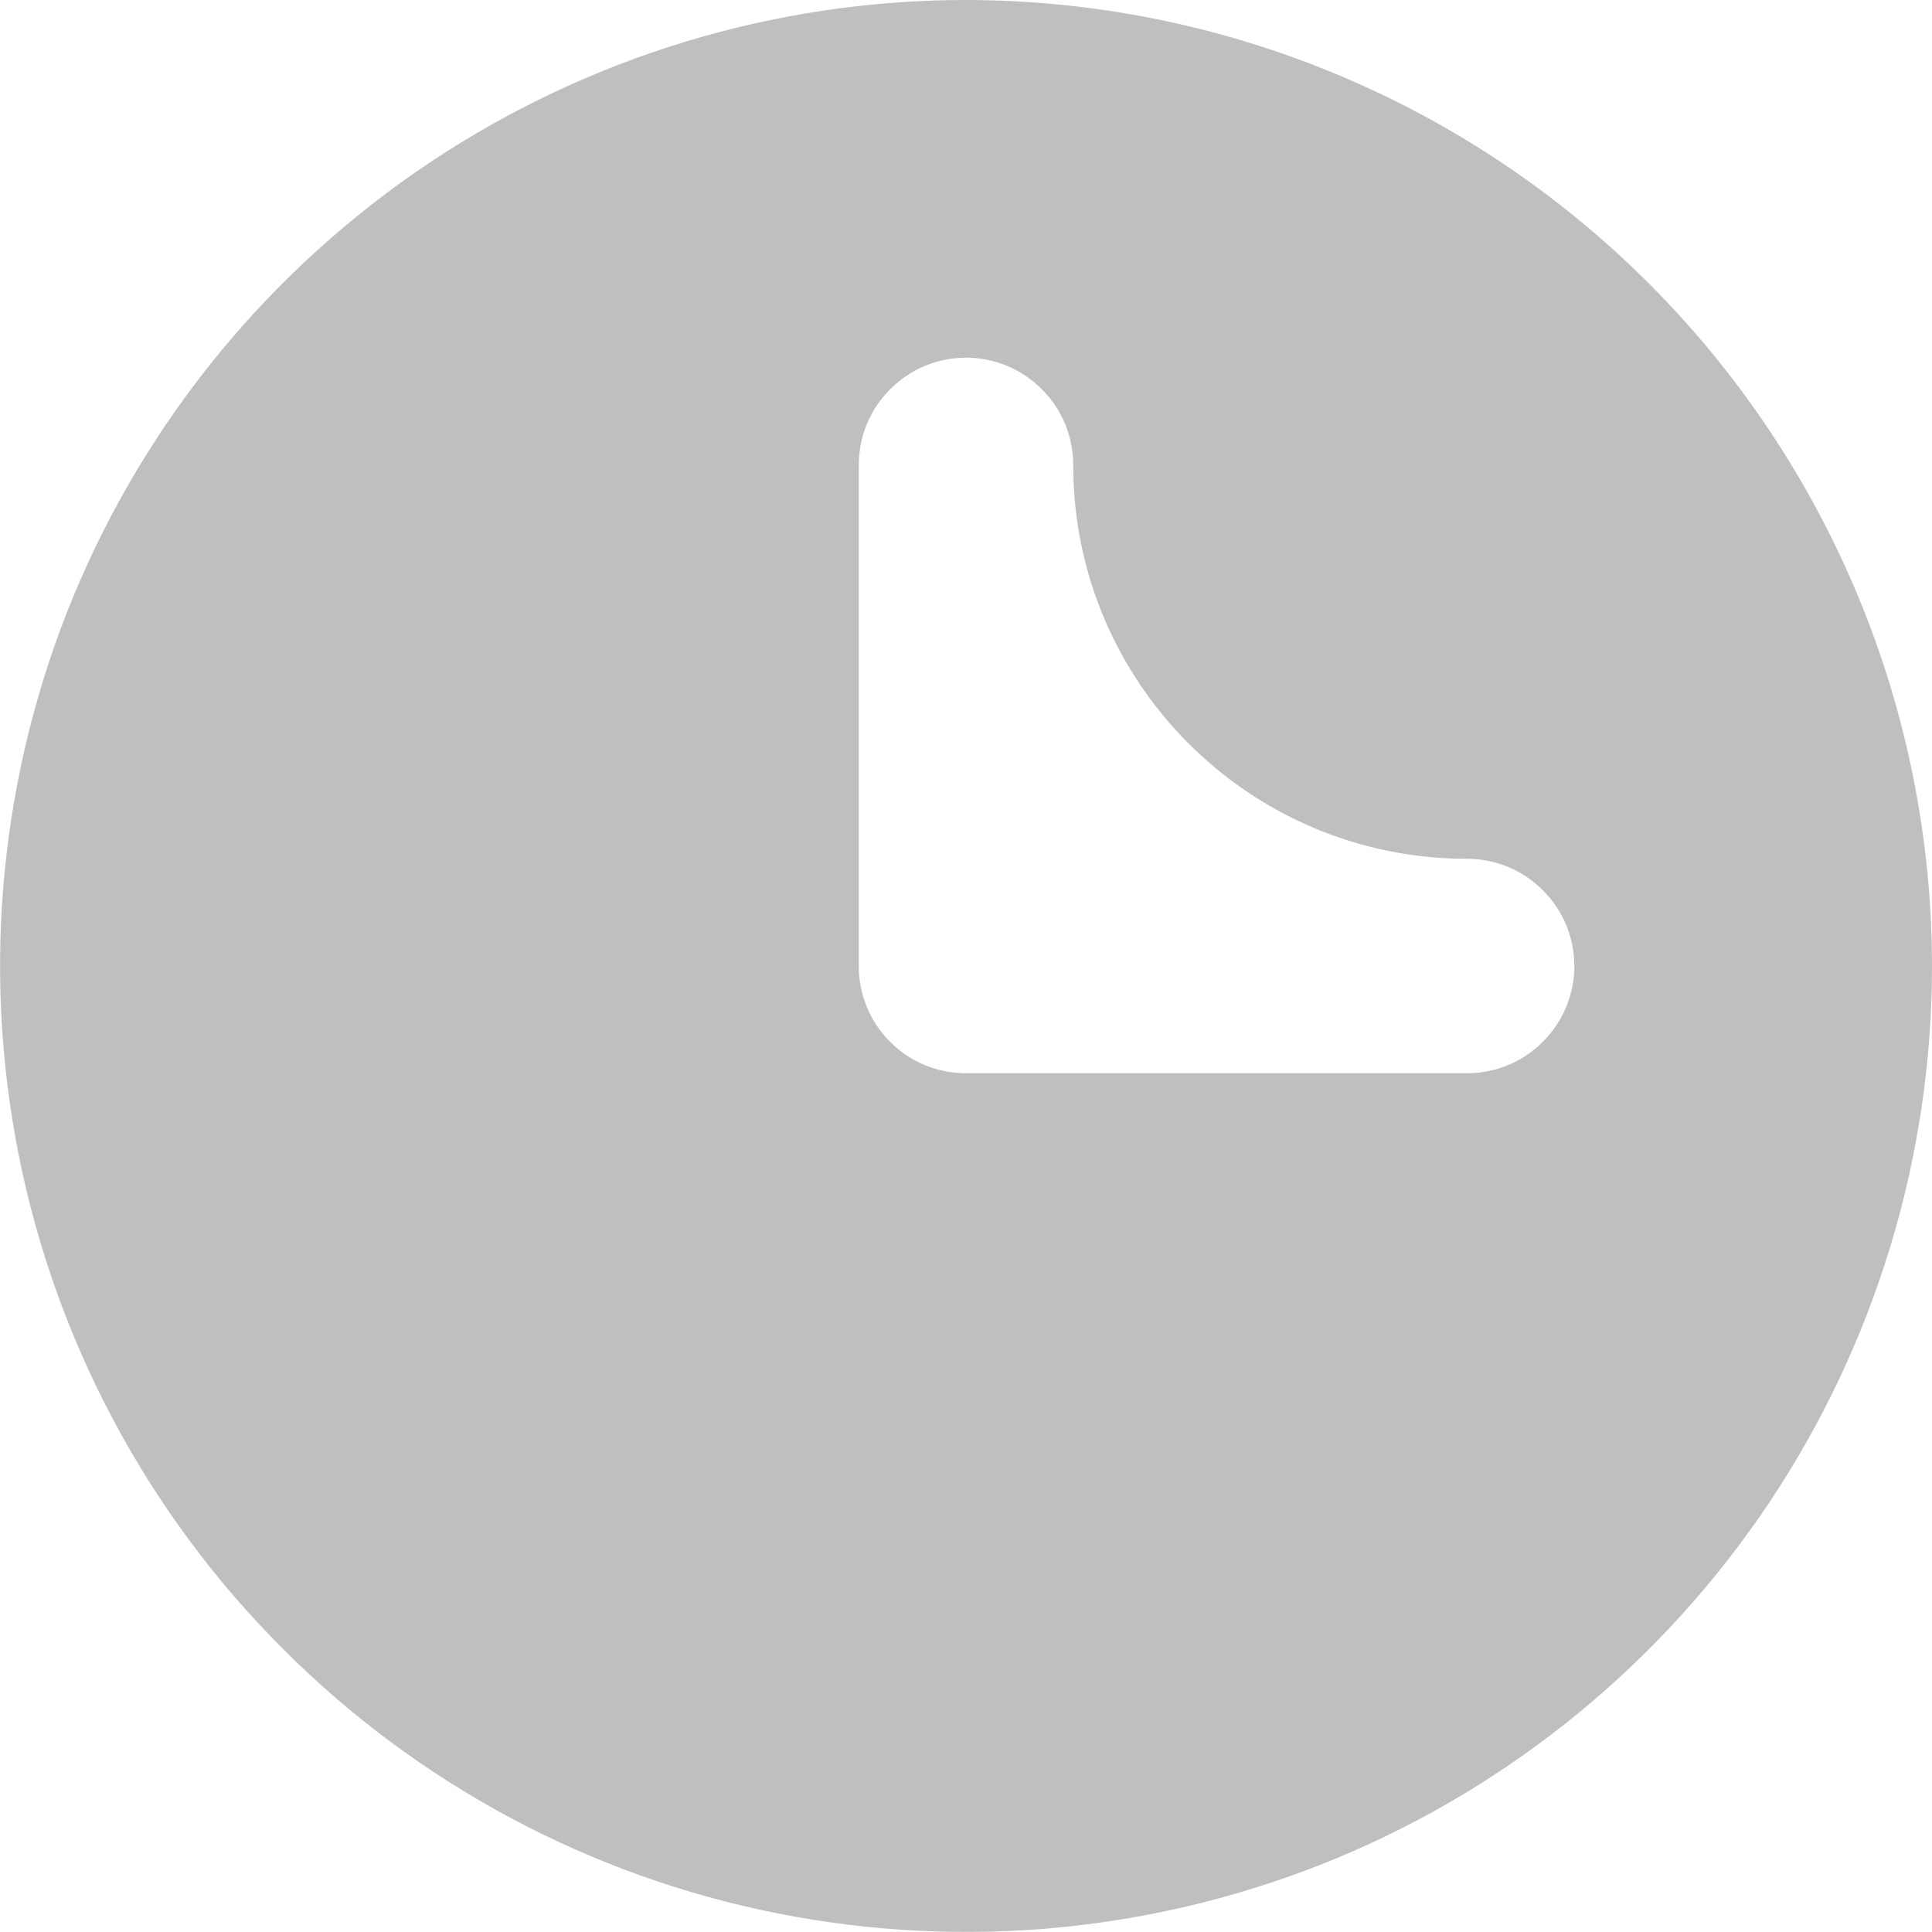 <svg width="8" height="8" viewBox="0 0 8 8" fill="none" xmlns="http://www.w3.org/2000/svg">
    <path d="M4 0C3.209 0 2.436 0.235 1.778 0.674C1.12 1.114 0.607 1.738 0.304 2.469C0.002 3.2 -0.077 4.004 0.077 4.78C0.231 5.556 0.612 6.269 1.172 6.828C1.731 7.388 2.444 7.769 3.22 7.923C3.996 8.077 4.8 7.998 5.531 7.696C6.262 7.393 6.886 6.88 7.326 6.222C7.765 5.564 8 4.791 8 4C7.999 2.939 7.577 1.923 6.827 1.173C6.077 0.423 5.061 0.001 4 0ZM6.519 4C6.519 4.118 6.472 4.231 6.388 4.314C6.305 4.398 6.192 4.444 6.074 4.444H4C3.882 4.444 3.769 4.398 3.686 4.314C3.602 4.231 3.556 4.118 3.556 4V1.926C3.556 1.808 3.602 1.695 3.686 1.612C3.769 1.528 3.882 1.481 4 1.481C4.118 1.481 4.231 1.528 4.314 1.612C4.398 1.695 4.444 1.808 4.444 1.926C4.444 2.826 5.174 3.556 6.074 3.556C6.192 3.556 6.305 3.602 6.388 3.686C6.472 3.769 6.519 3.882 6.519 4Z" fill="#BFBFBF"/>
</svg>
